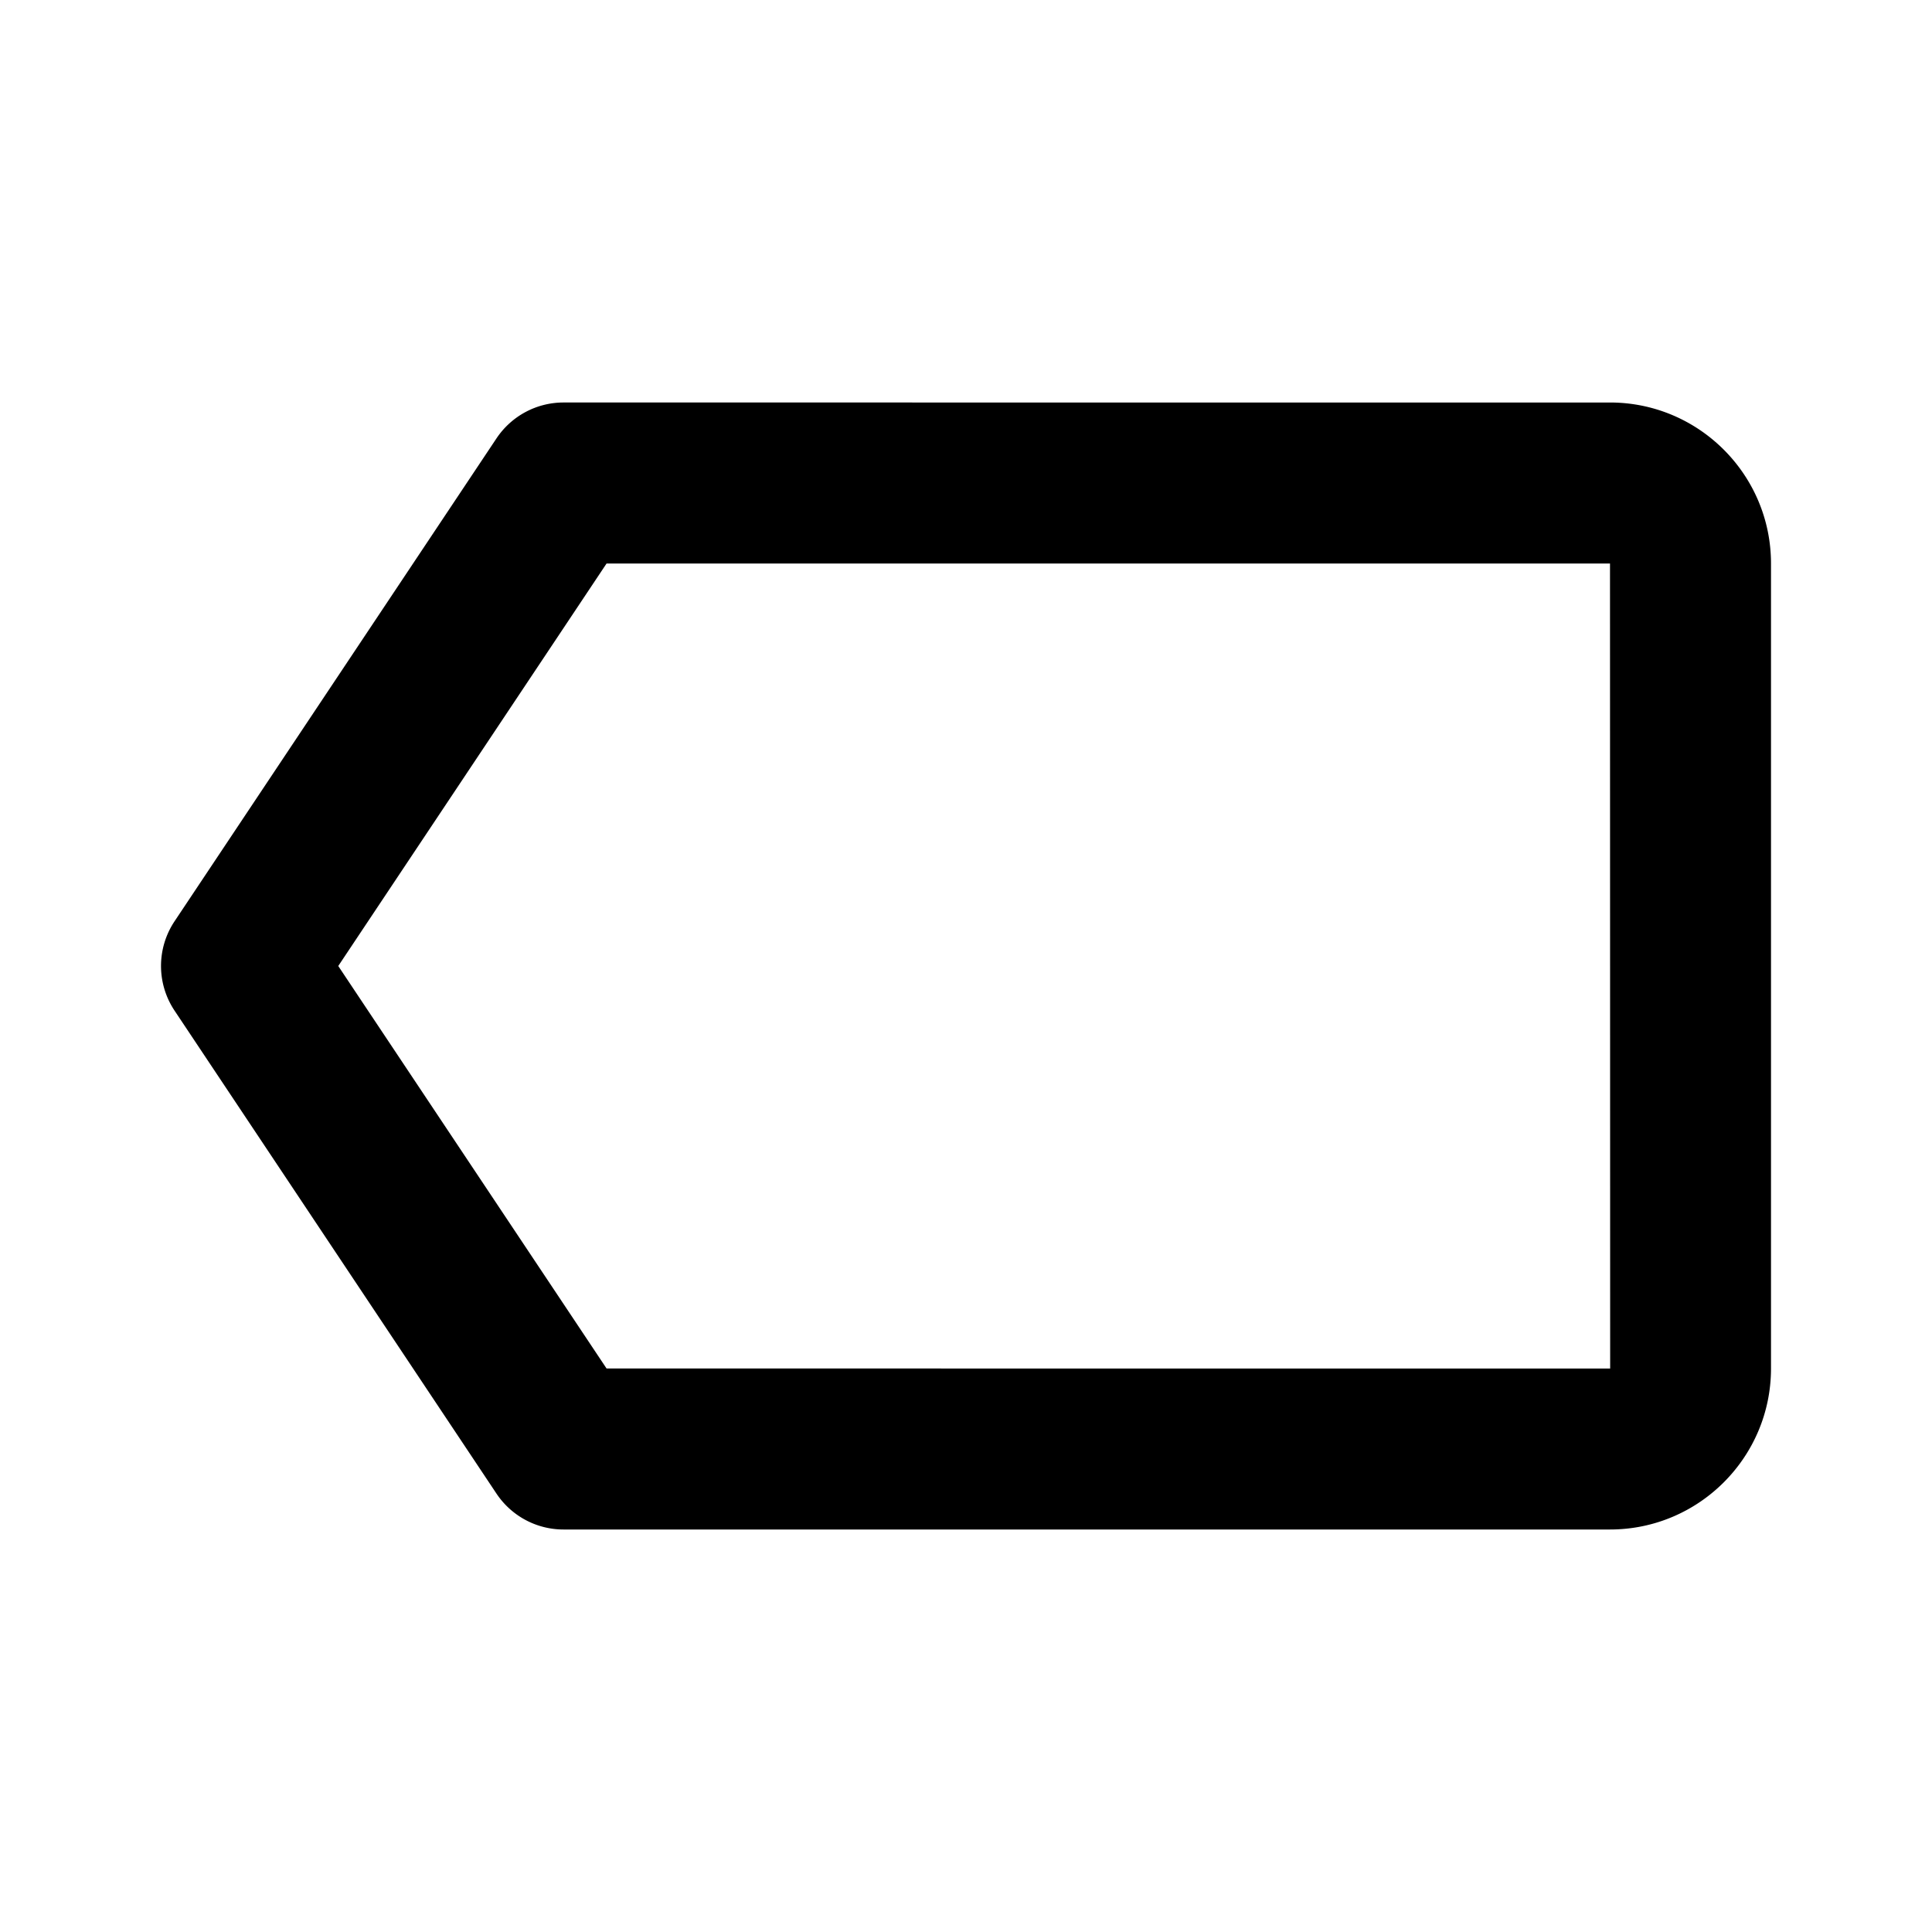 <svg xmlns="http://www.w3.org/2000/svg" width="24" height="24" viewBox="0 0 24 24"><path d="M6.168 18.555c.186.278.498.445.832.445h13c1.103 0 2-.897 2-2V7c0-1.103-.897-2-2-2H7c-.334 0-.646.167-.832.445l-4 6a1 1 0 0 0 0 1.109l4 6.001zM7.535 7H20l.002 10H7.535l-3.333-5 3.333-5z"/></svg>